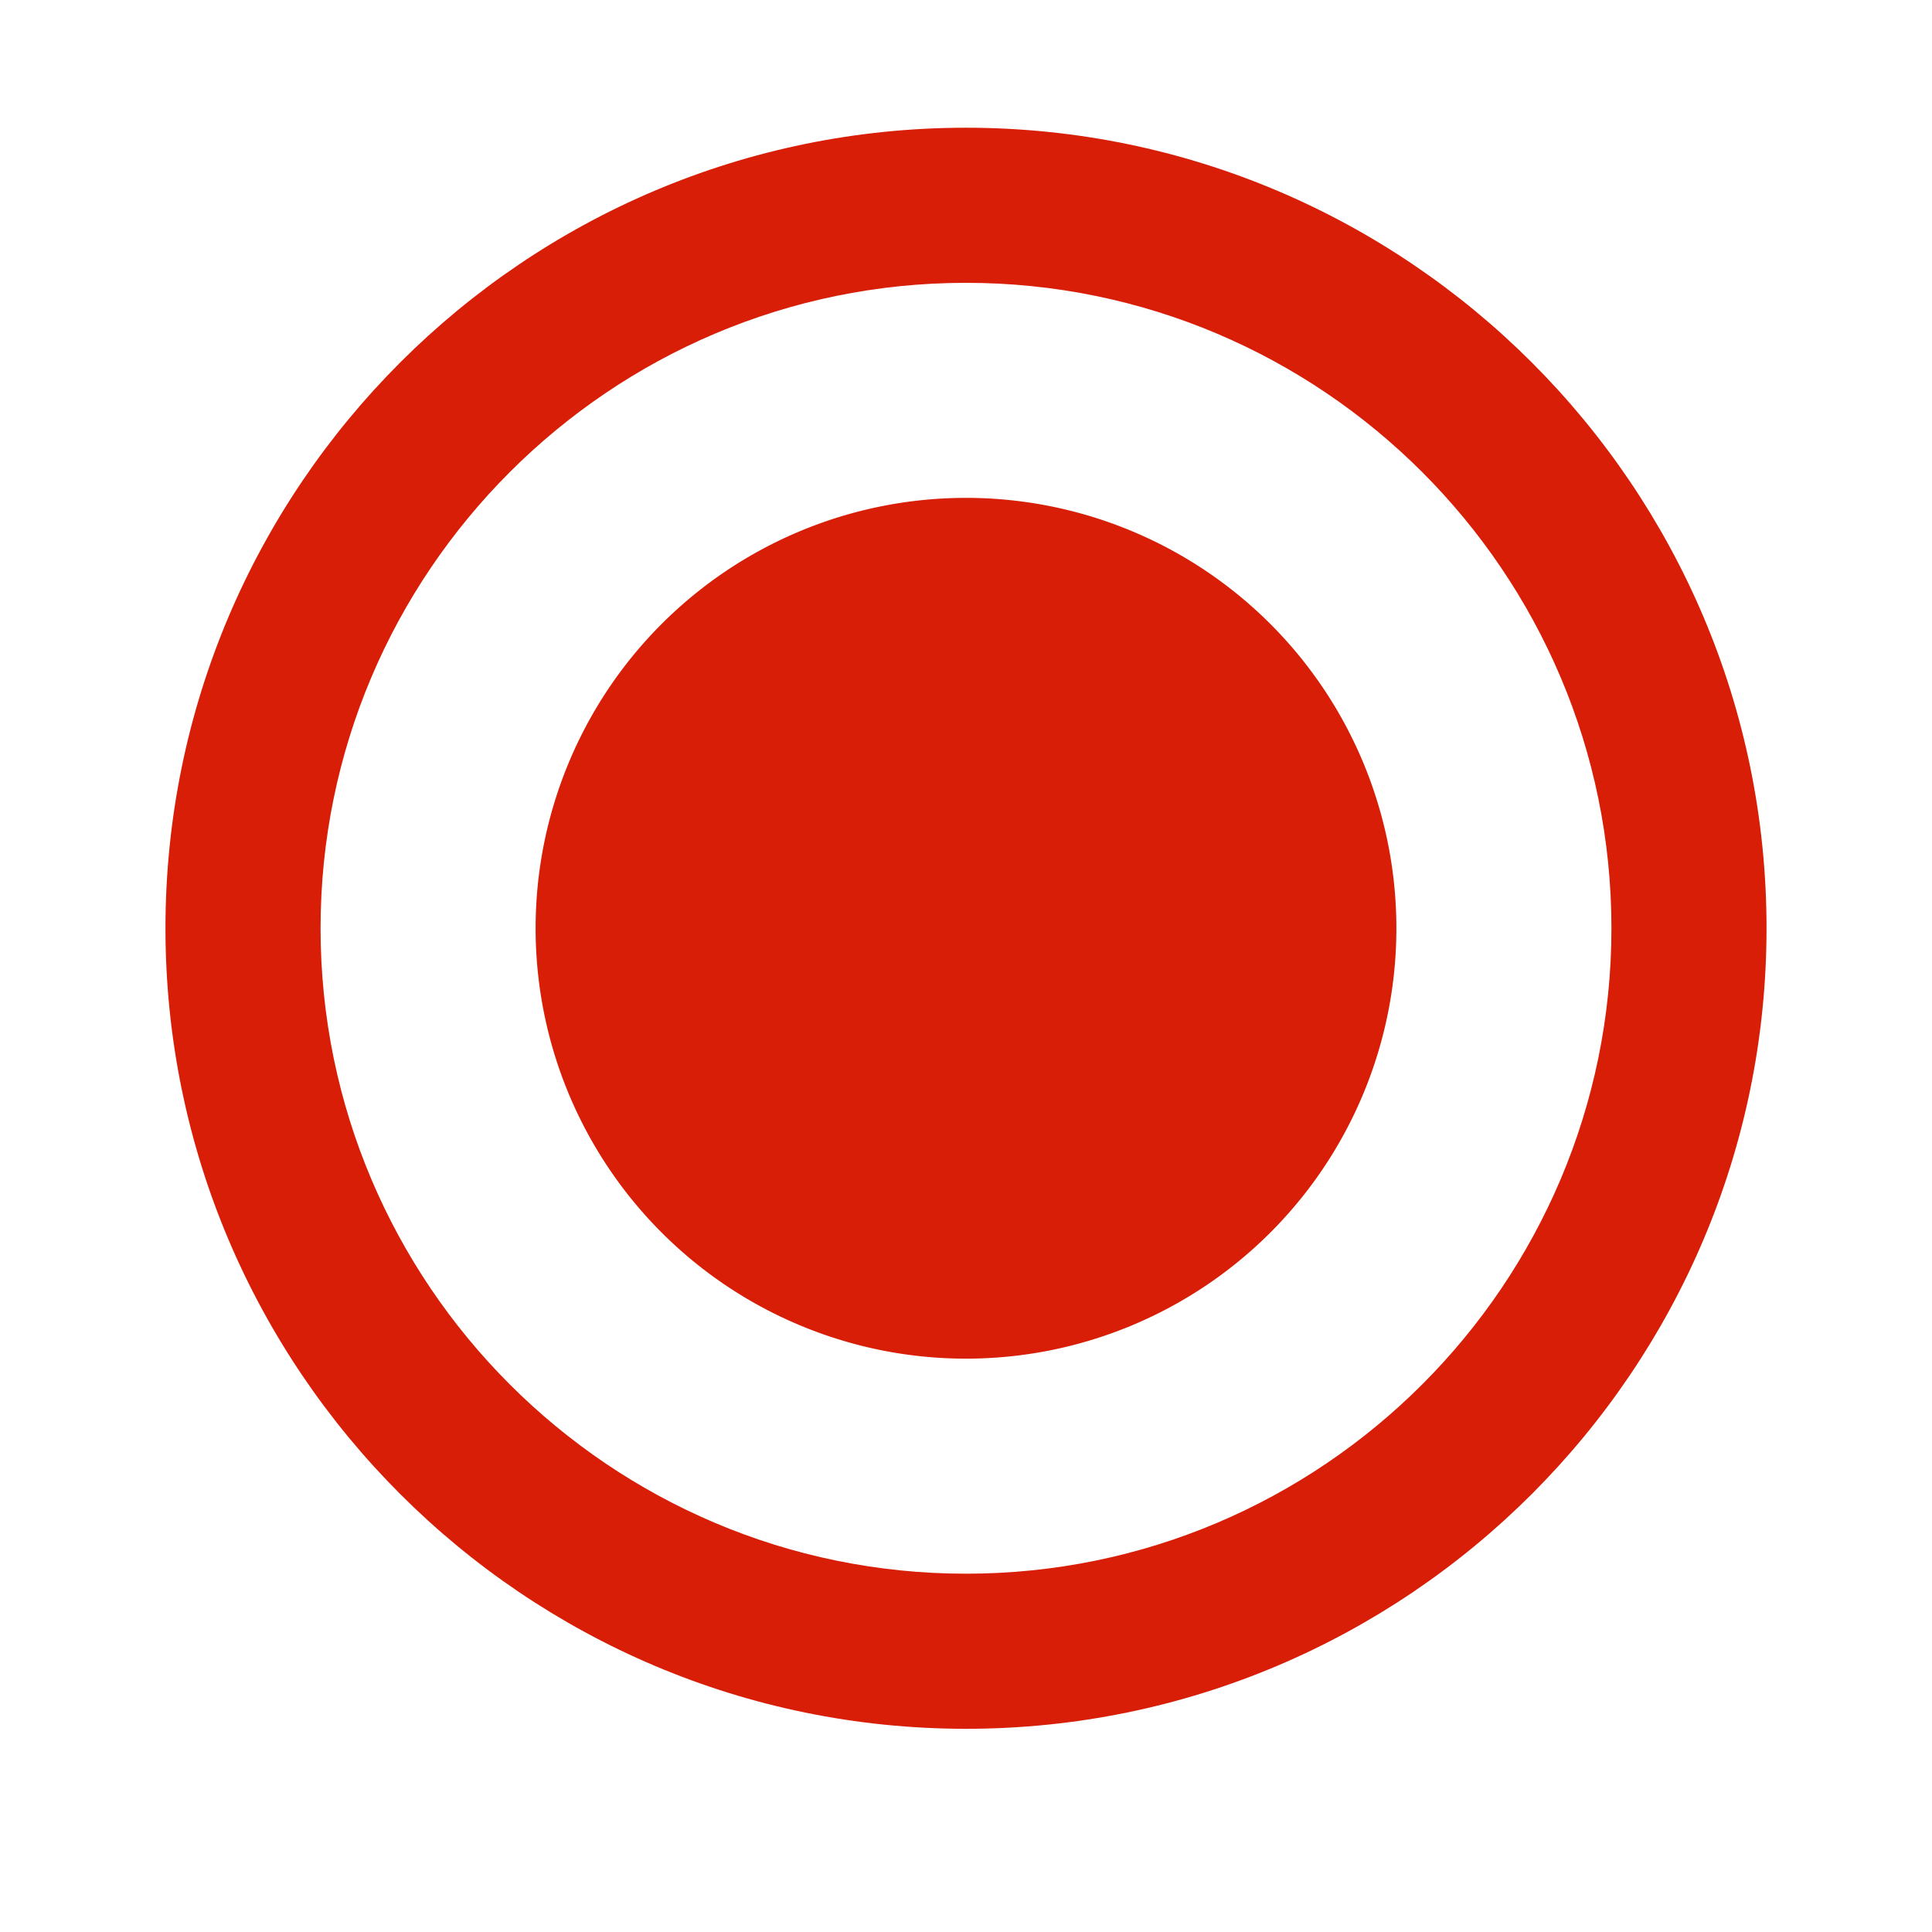<?xml version="1.0" standalone="no"?><!DOCTYPE svg PUBLIC "-//W3C//DTD SVG 1.1//EN" "http://www.w3.org/Graphics/SVG/1.1/DTD/svg11.dtd"><svg t="1555649663299" class="icon" style="" viewBox="0 0 1024 1024" version="1.1" xmlns="http://www.w3.org/2000/svg" p-id="9424" xmlns:xlink="http://www.w3.org/1999/xlink" width="200" height="200"><defs><style type="text/css"></style></defs><path d="M512 916.299C278.04 916.299 87.699 725.958 87.699 491.998S278.04 67.697 512 67.697s424.301 190.341 424.301 424.301-190.341 424.301-424.301 424.301z m0-766.398C323.367 149.902 169.902 303.365 169.902 491.998s153.465 342.098 342.098 342.098S854.098 680.631 854.098 491.998s-153.465-342.096-342.098-342.096z" fill="#d81e06" p-id="9425"></path><path d="M512 491.998m-228.113 0a228.113 228.113 0 1 0 456.227 0 228.113 228.113 0 1 0-456.227 0Z" fill="#d81e06" p-id="9426"></path></svg>
